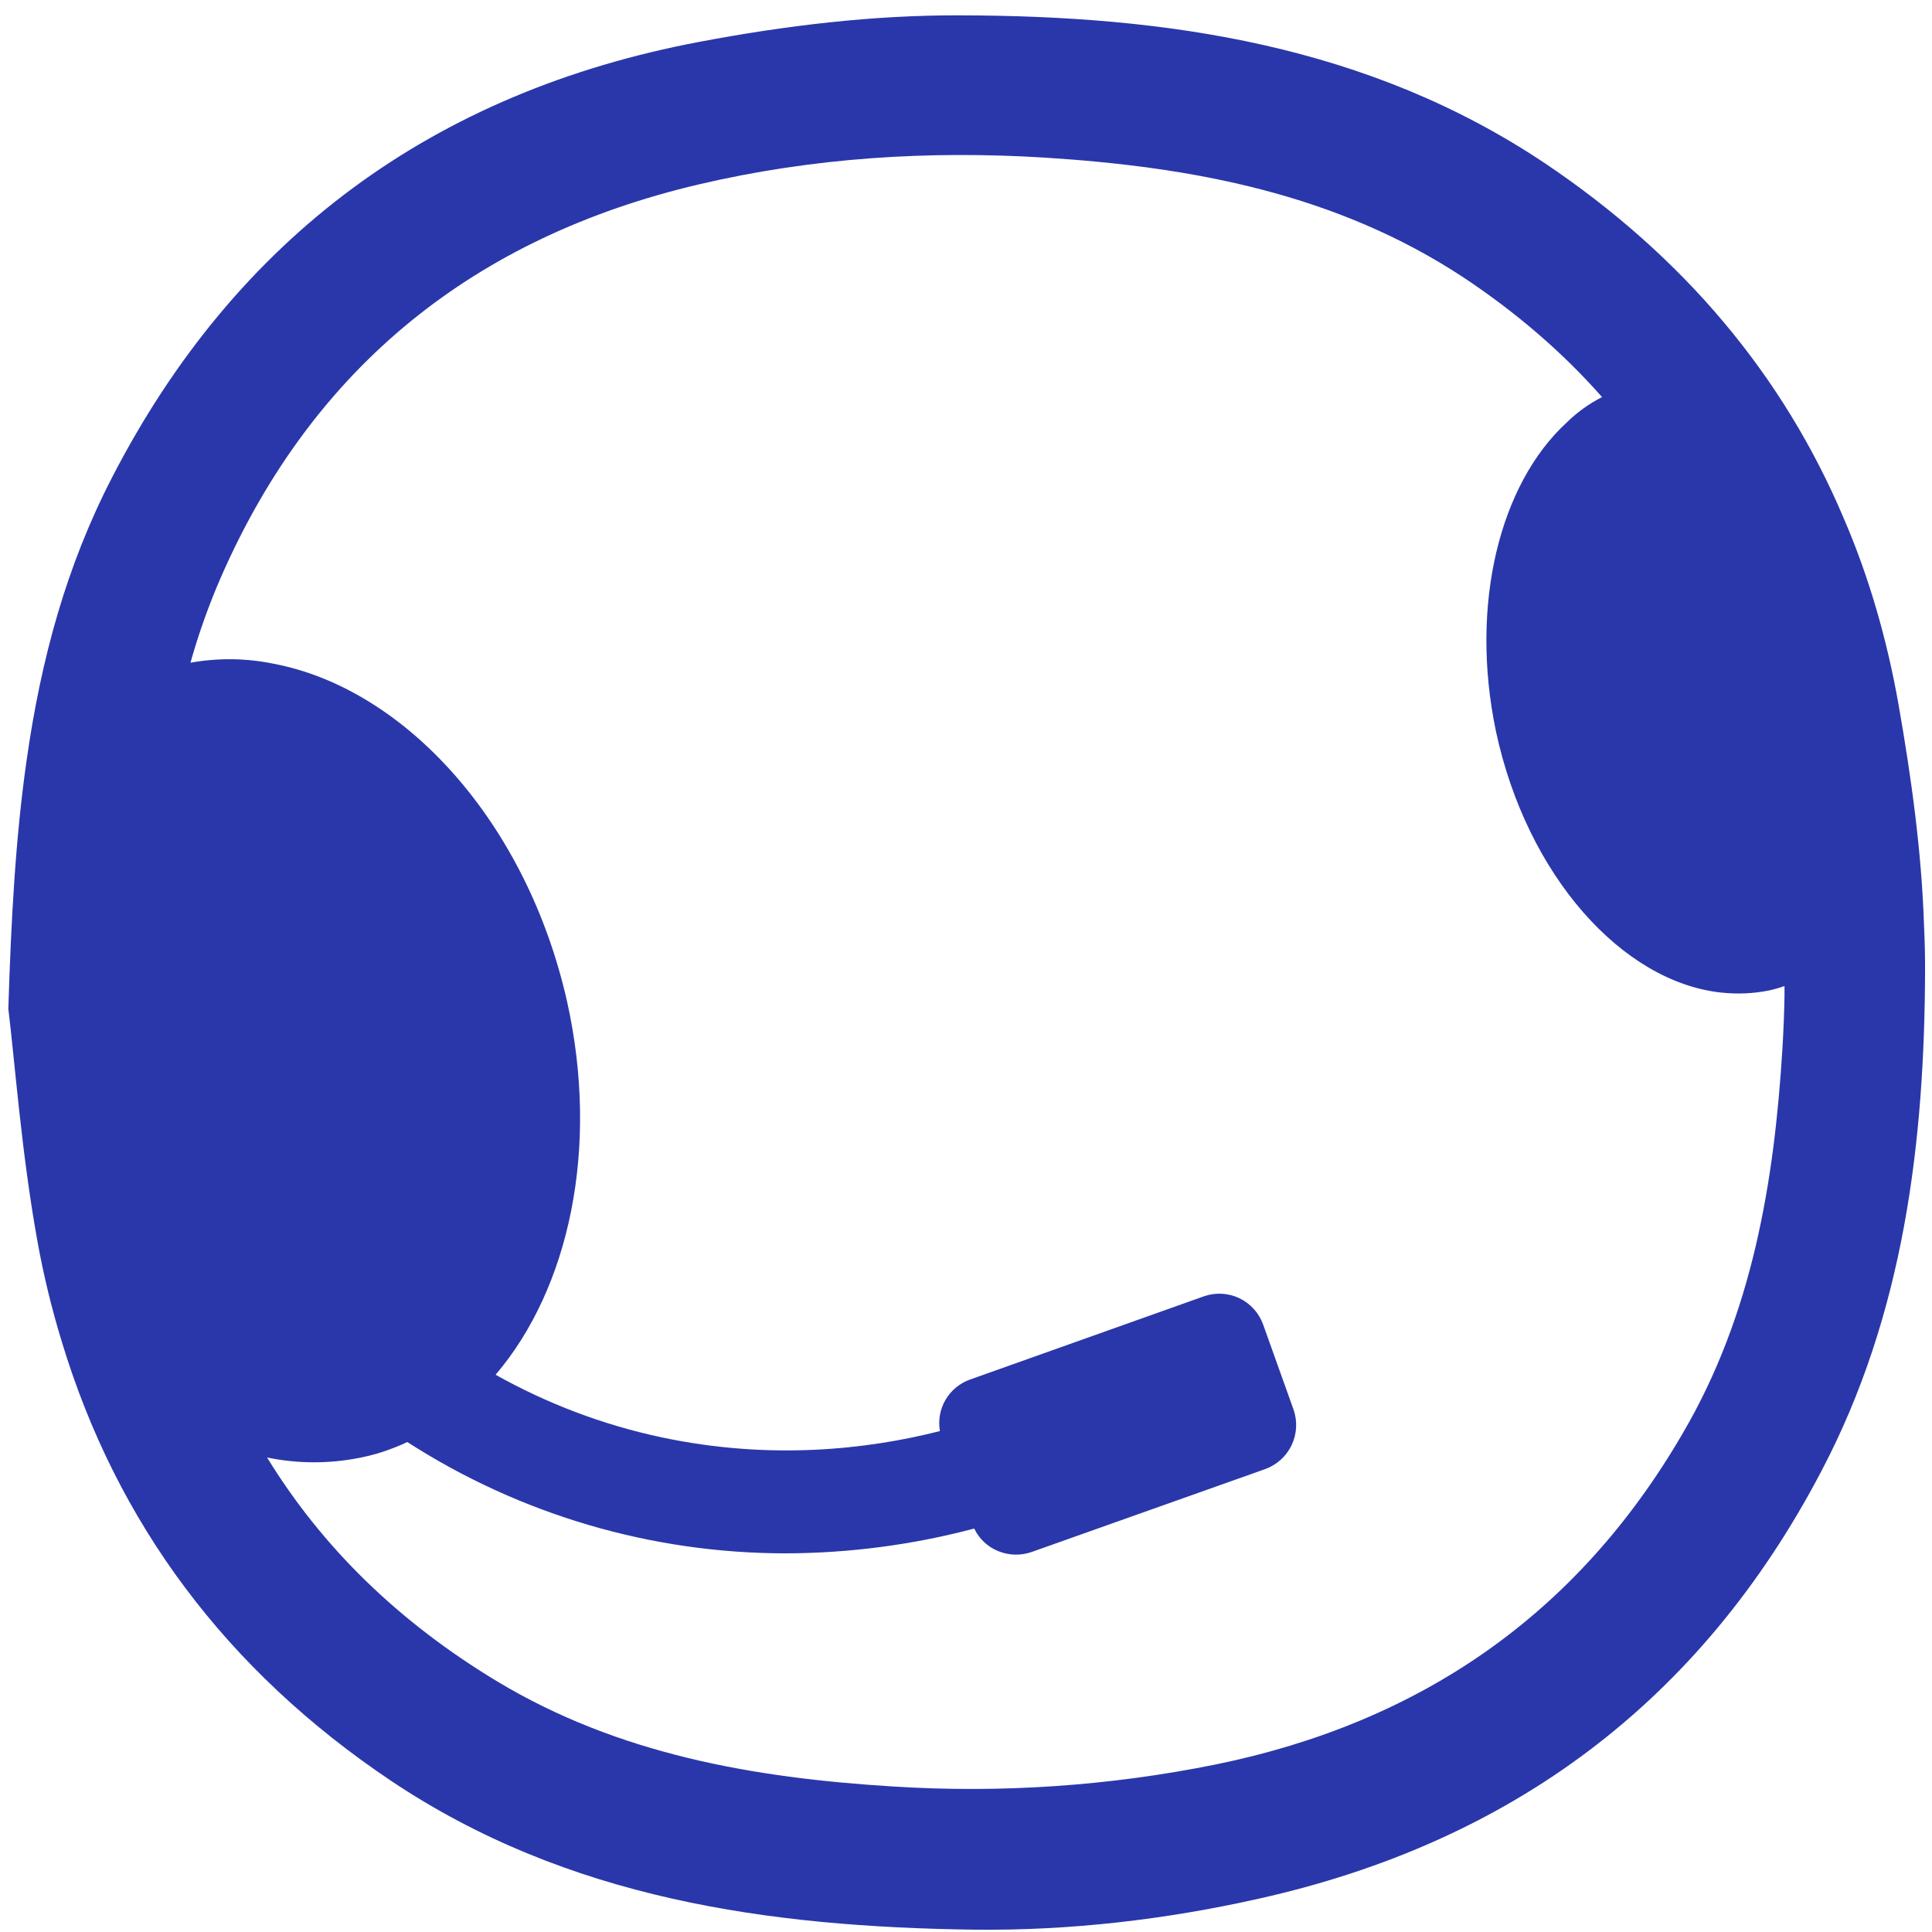 <svg width="96" height="96" viewBox="0 0 96 96" fill="none" xmlns="http://www.w3.org/2000/svg">
<g clip-path="url(#clip0_12_36)">
<path d="M95.604 45.992C95.485 42.322 94.972 38.633 94.341 35.03C93.76 31.735 92.855 28.627 91.609 25.742C88.603 18.639 83.652 12.749 76.806 8.139C67.995 2.23 57.972 0.779 47.695 0.763C43.376 0.745 39.005 1.274 34.754 2.079C21.554 4.572 11.72 11.775 5.557 23.746C3.297 28.132 2.037 32.742 1.32 37.796C0.773 41.621 0.552 45.685 0.414 50.125C0.739 52.772 1.063 57.246 1.849 61.616C2.152 63.312 2.557 64.989 3.061 66.636C5.791 75.684 11.257 83.009 19.436 88.491C28.212 94.365 38.2 95.748 48.428 95.885C53.157 95.936 57.887 95.39 62.531 94.348C75.098 91.548 84.506 84.547 90.499 73.108C94.614 65.287 95.638 56.733 95.656 48.111C95.656 47.409 95.638 46.692 95.604 45.992ZM88.671 49.496C88.655 50.366 88.621 51.22 88.569 52.091C88.16 58.767 87.067 65.32 83.618 71.214C78.393 80.213 70.59 85.591 60.415 87.674C55.125 88.745 49.717 89.112 44.331 88.767C37.467 88.34 30.739 87.179 24.695 83.542C19.794 80.585 16.004 76.879 13.271 72.422C14.786 72.735 16.347 72.74 17.864 72.439C18.46 72.325 19.043 72.153 19.606 71.927C19.828 71.841 20.033 71.756 20.238 71.653C25.848 75.266 32.38 77.187 39.053 77.185C42.206 77.175 45.345 76.763 48.393 75.957H48.411C48.905 76.996 50.135 77.51 51.261 77.118L62.855 73.002C63.437 72.796 63.913 72.367 64.179 71.81C64.445 71.253 64.478 70.613 64.272 70.031L62.77 65.831C62.669 65.543 62.513 65.279 62.31 65.052C62.107 64.825 61.862 64.641 61.587 64.509C61.313 64.378 61.015 64.302 60.711 64.285C60.407 64.269 60.103 64.313 59.816 64.415L48.206 68.547C47.693 68.727 47.26 69.084 46.984 69.553C46.709 70.022 46.61 70.574 46.704 71.11C43.066 72.032 38.254 72.565 32.856 71.417C29.972 70.802 27.197 69.754 24.626 68.31C28.28 64.024 29.799 57.058 28.178 49.767C26.18 40.887 20.152 34.228 13.597 32.981C12.235 32.7 10.832 32.683 9.464 32.93C9.876 31.462 10.39 30.024 11.001 28.627C15.594 18.178 23.618 11.775 34.717 9.164C40.386 7.832 46.14 7.474 51.911 7.832C59.253 8.294 66.407 9.625 72.725 13.789C75.371 15.548 77.664 17.529 79.605 19.731C78.951 20.064 78.352 20.496 77.83 21.012C74.535 24.051 73.014 30.01 74.33 36.327C75.866 43.516 80.613 48.795 85.53 49.321C86.316 49.406 87.11 49.372 87.885 49.219C88.152 49.163 88.414 49.088 88.67 48.996L88.671 49.496Z" fill="#2A37AA"/>
</g>
<defs>
<clipPath id="clip0_12_36">
<rect width="96" height="96" fill="white"/>
</clipPath>
</defs>
</svg>
